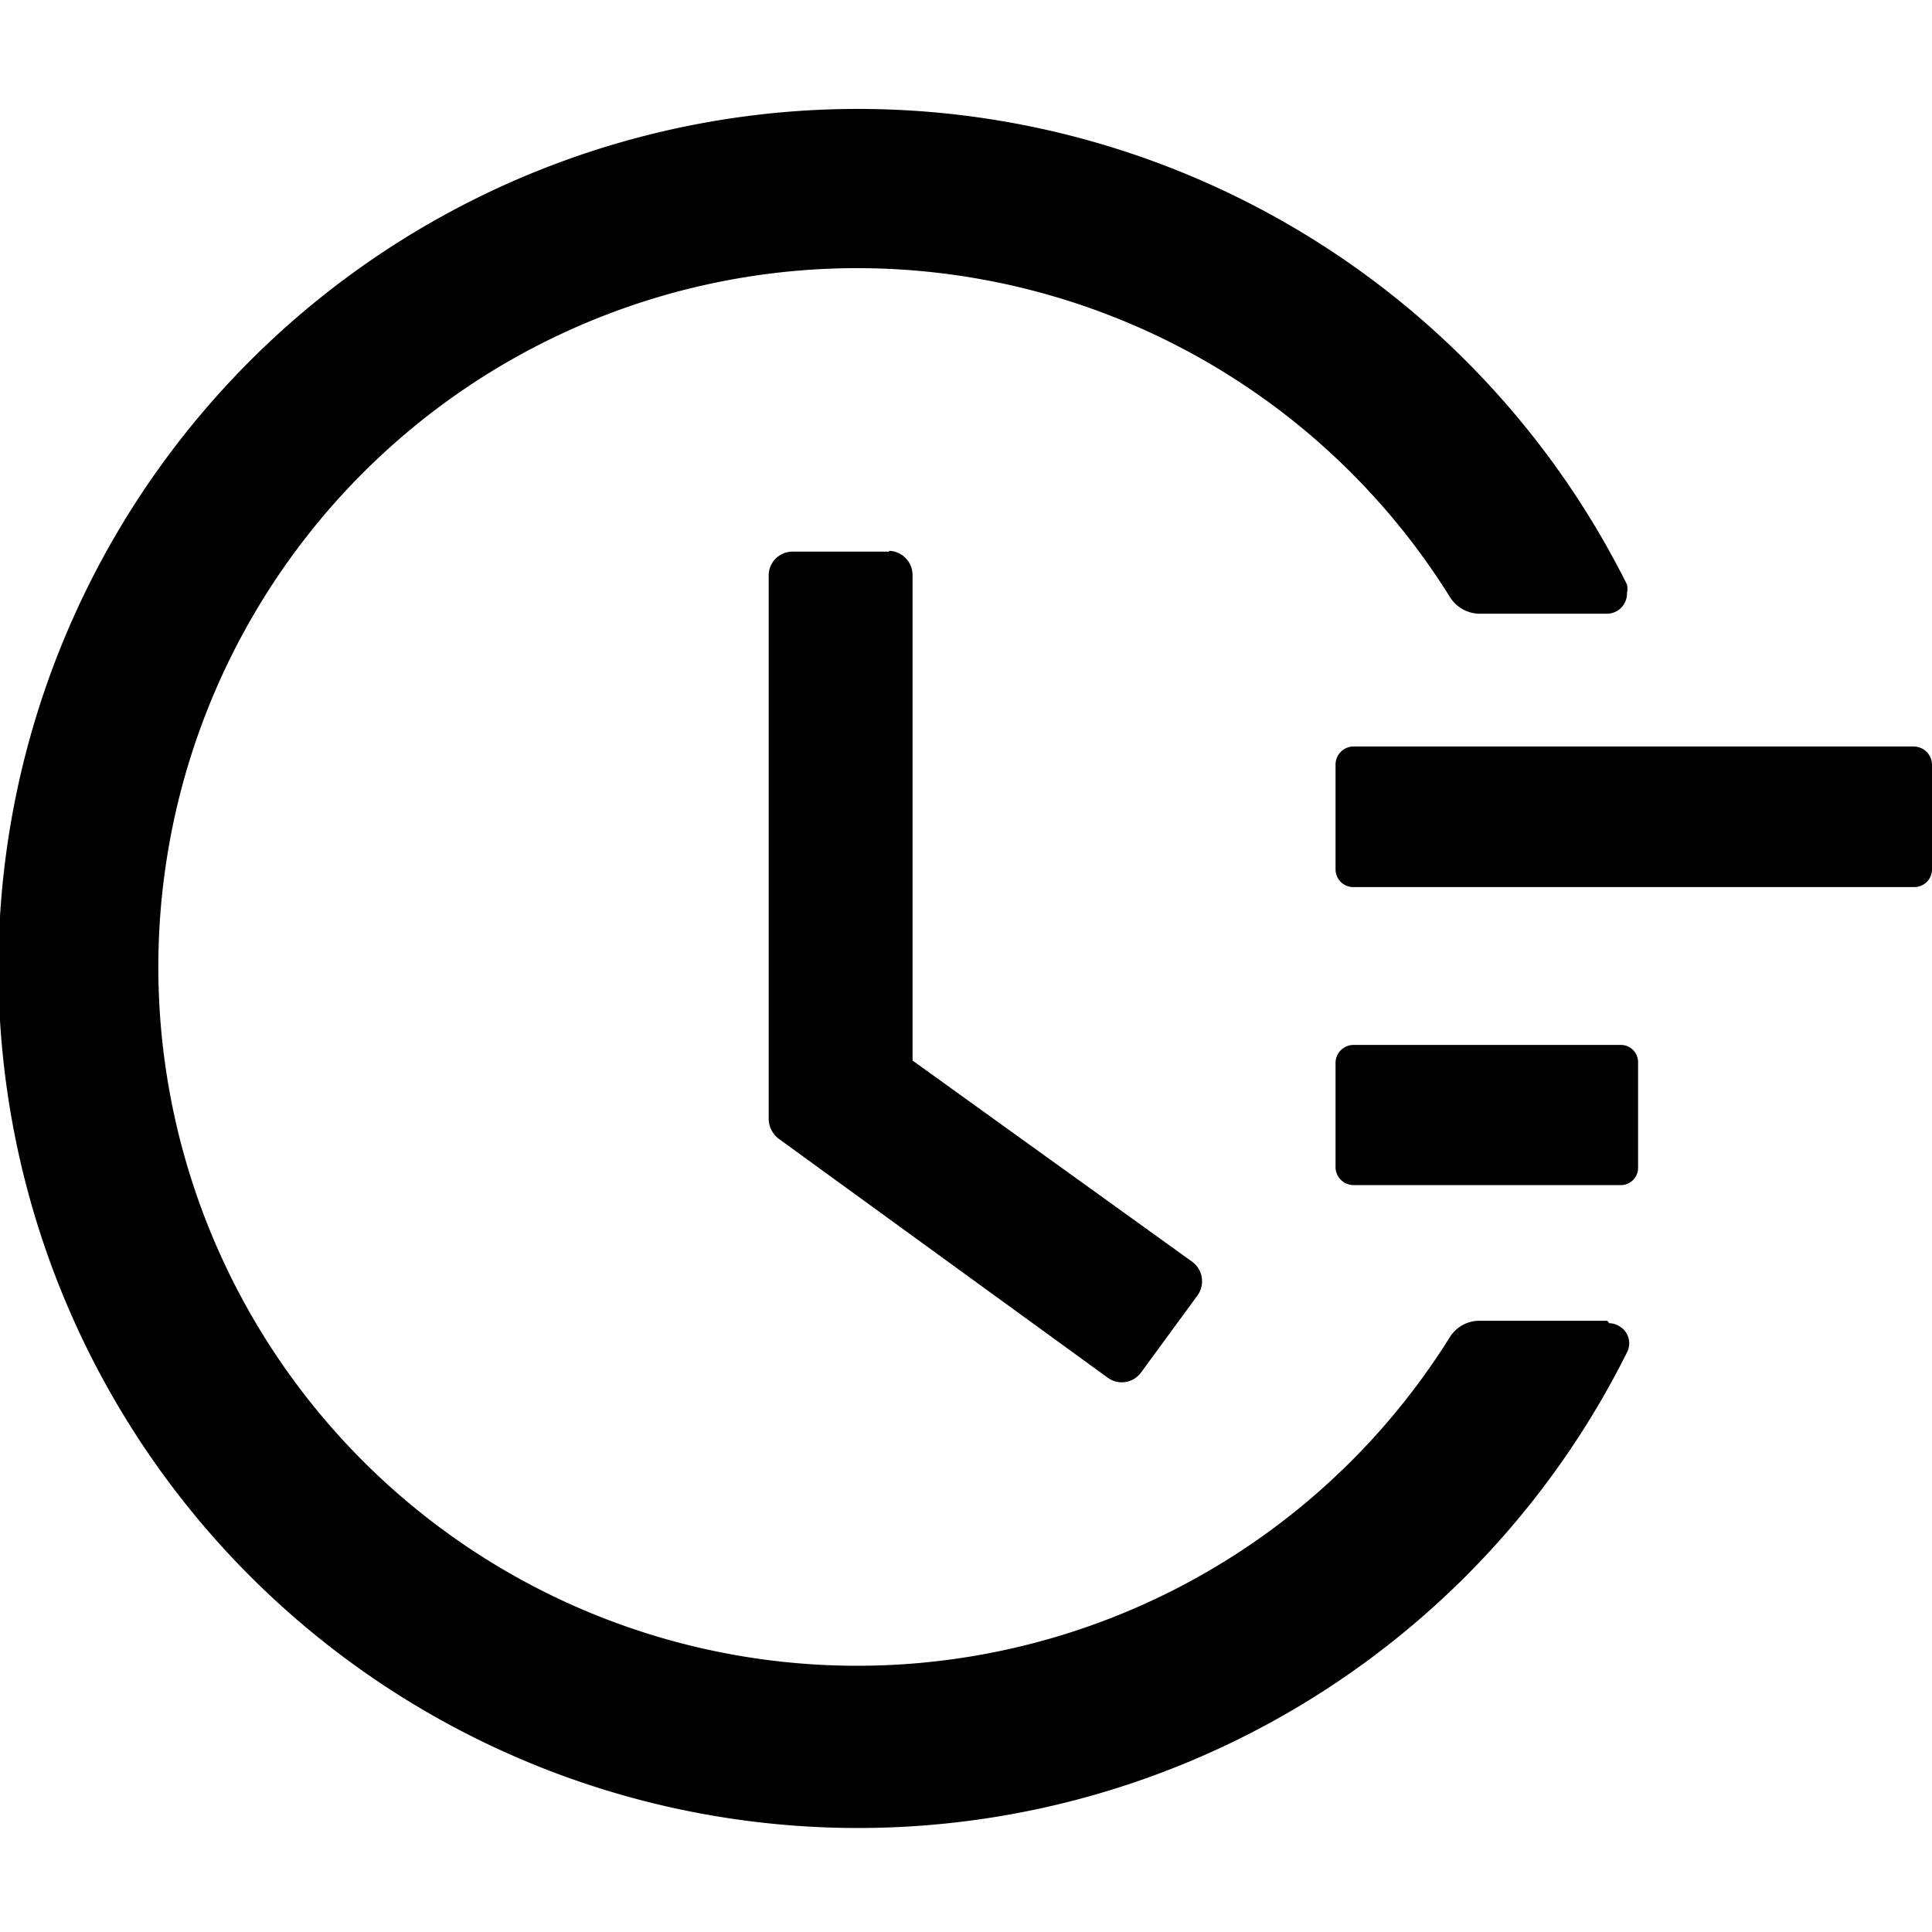 <svg id="Layer_1" data-name="Layer 1" xmlns="http://www.w3.org/2000/svg" viewBox="0 0 47 47"><path d="M46.57,18.16H32.92a.44.44,0,0,0-.43.43v2.56a.43.43,0,0,0,.43.43H46.57a.43.43,0,0,0,.43-.43V18.59A.45.45,0,0,0,46.57,18.16Zm-7.15,7.26h-6.5a.44.44,0,0,0-.43.42v2.57a.44.44,0,0,0,.43.42h6.5a.42.42,0,0,0,.43-.42V25.84A.42.42,0,0,0,39.42,25.42Zm-17.79-12H19.3a.58.58,0,0,0-.6.58h0V27.21a.62.62,0,0,0,.24.49l8,5.81a.58.58,0,0,0,.81-.11v0l1.37-1.87h0a.59.59,0,0,0-.11-.83h0L22.2,25.8V14A.59.59,0,0,0,21.63,13.4Z"/><path d="M39.1,32.13H36a.85.85,0,0,0-.73.4,17,17,0,1,1-2.44-21.07l.06.06a17,17,0,0,1,2.38,3,.86.86,0,0,0,.73.41H39.1a.49.49,0,0,0,.48-.5.54.54,0,0,0,0-.21,20.91,20.91,0,1,0,0,18.68.48.48,0,0,0-.21-.65.46.46,0,0,0-.22-.06Z"/></svg>